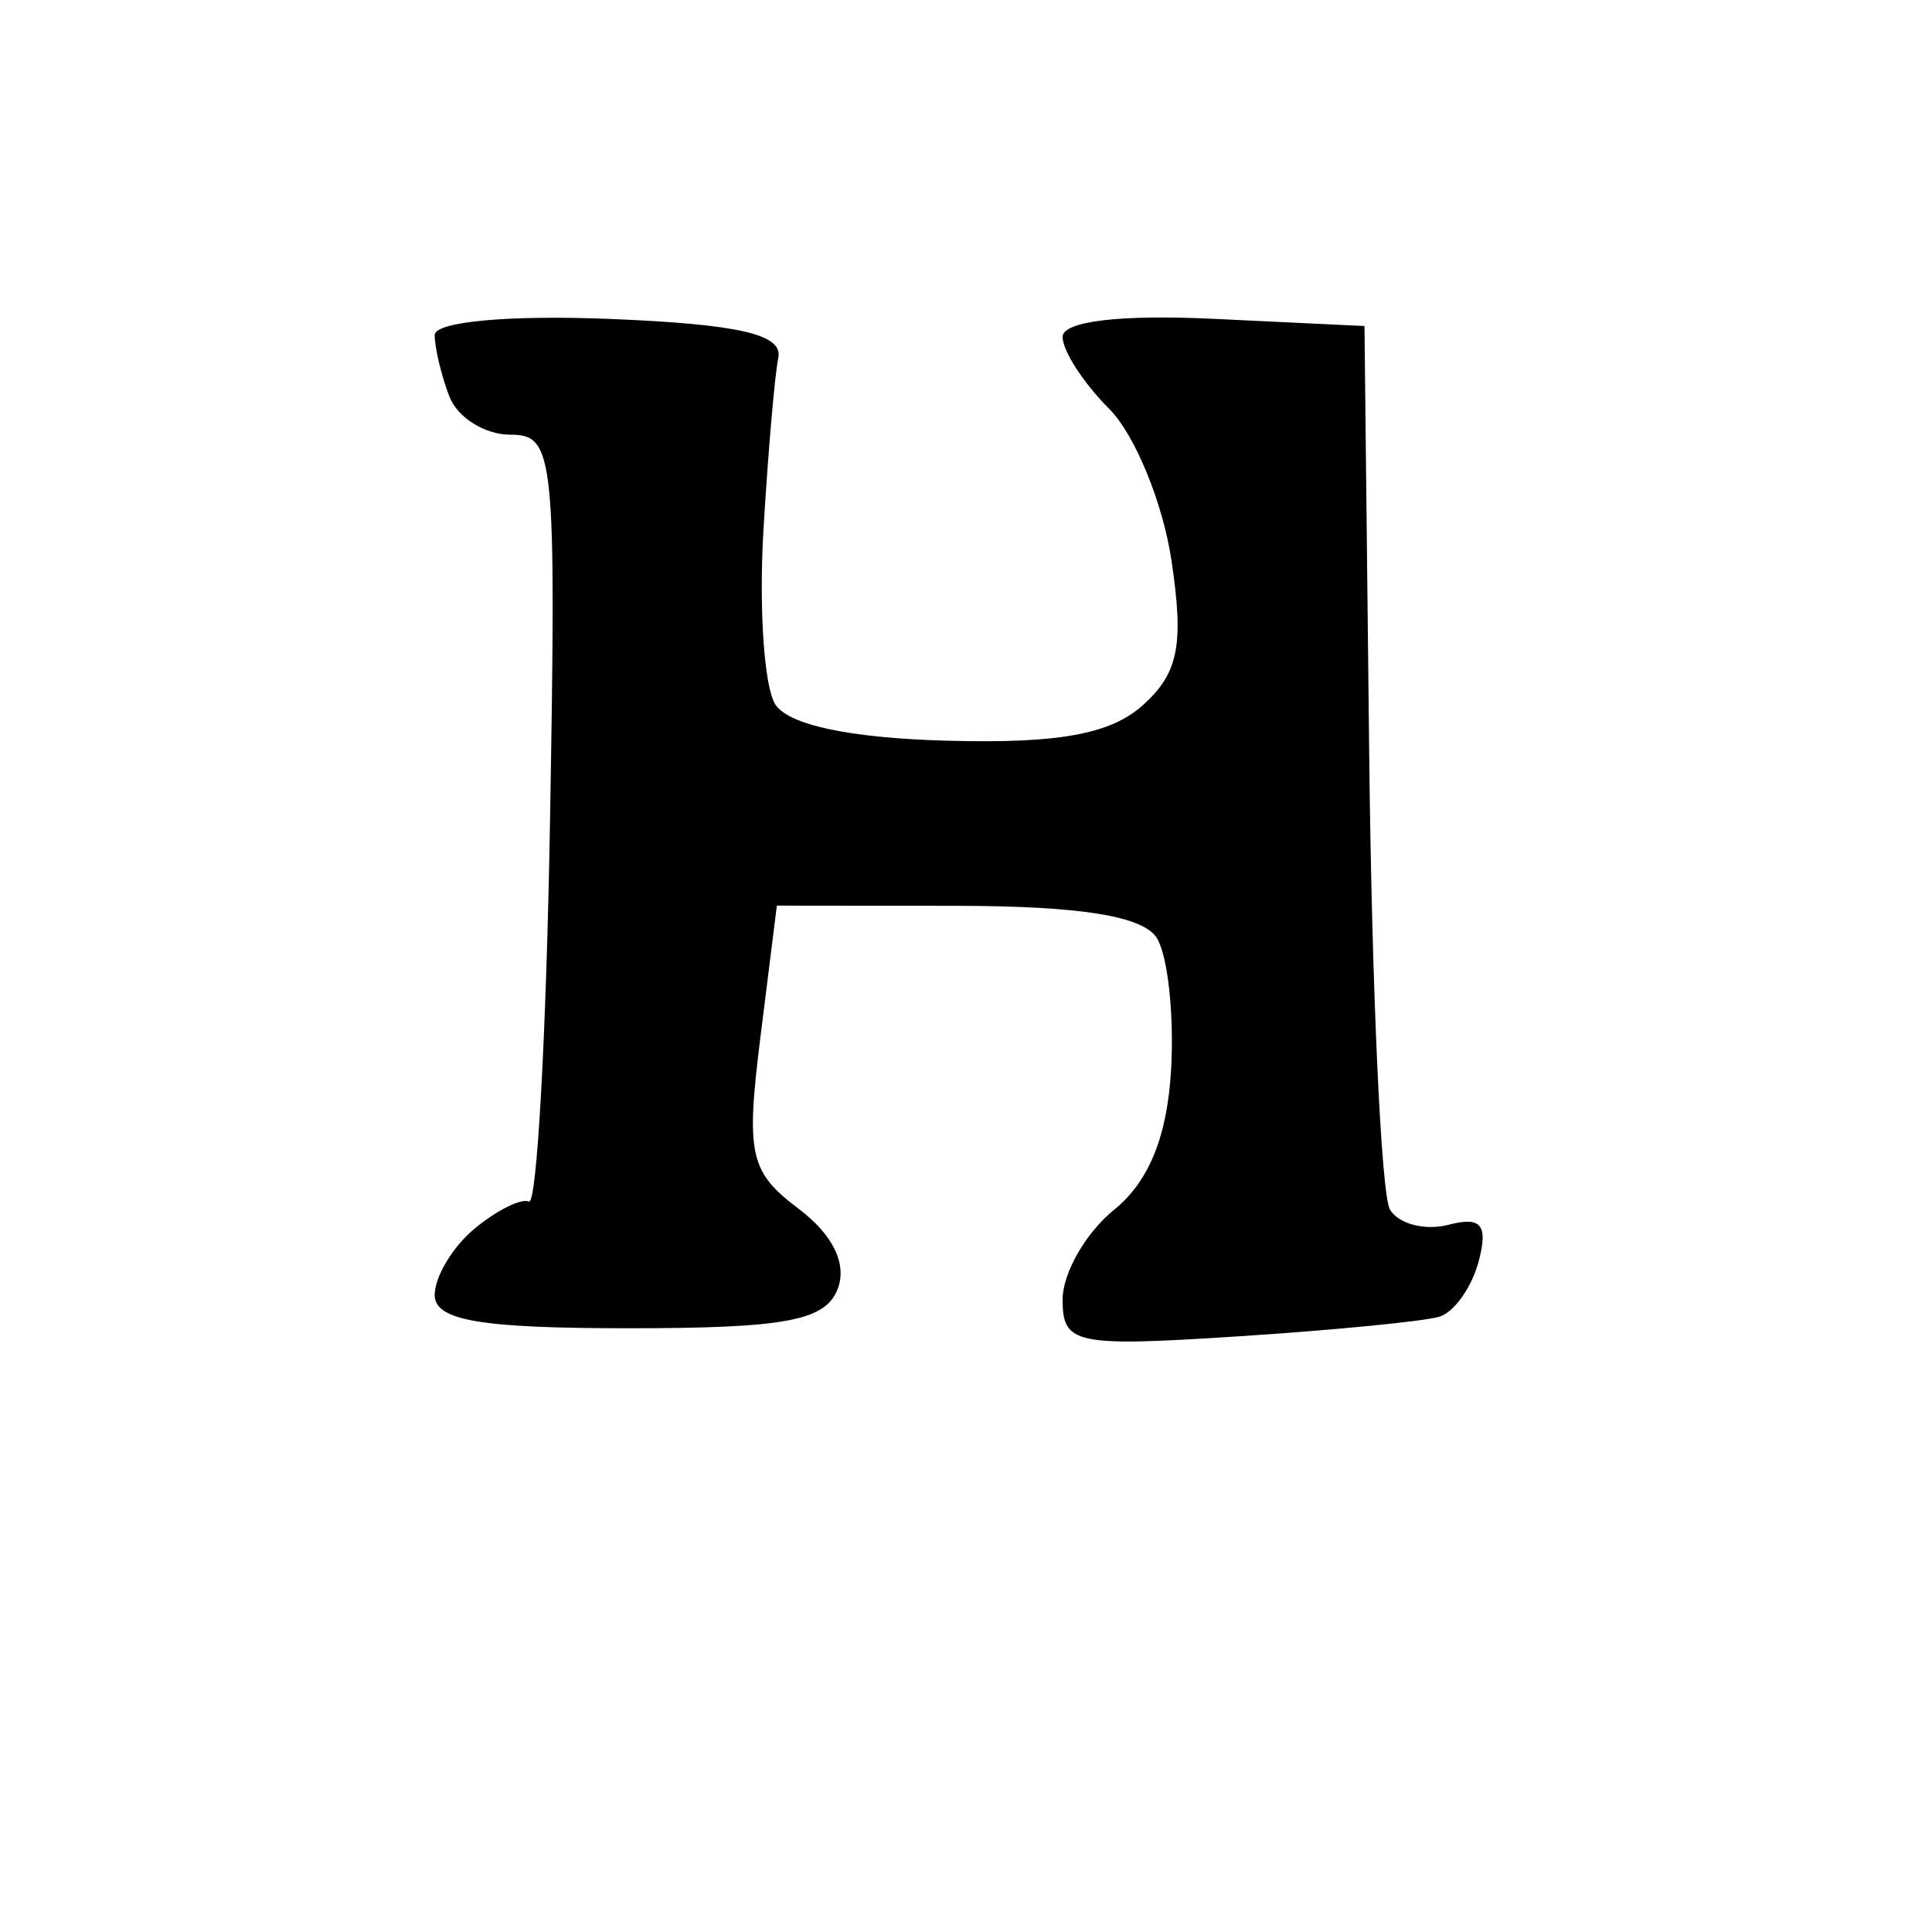 <svg version="1.1" xmlns="http://www.w3.org/2000/svg" xmlns:xlink="http://www.w3.org/1999/xlink" width="80" height="80" viewBox="0 0 80 80"><path stroke="none" fill="black" fill-rule="evenodd" d="M51.25,55.337C44.519,55.772 44.0,55.662 44.0,53.813C44.0,52.717 44.959,51.044 46.131,50.095C47.578,48.923 48.337,47.052 48.494,44.271C48.621,42.017 48.356,39.576 47.904,38.845C47.341,37.934 44.741,37.514 39.626,37.508L32.168,37.5L31.49,42.925C30.881,47.804 31.039,48.521 33.062,50.047C34.49,51.124 35.084,52.339 34.687,53.372C34.182,54.689 32.528,55.0 26.031,55.0C19.876,55.0 18.0,54.678 18.0,53.622C18,52.865 18.744,51.627 19.654,50.872C20.563,50.118 21.576,49.613 21.904,49.752C22.232,49.891 22.624,42.803 22.775,34.002C23.036,18.8 22.954,18 21.132,18C20.077,18.0 18.941,17.288 18.607,16.418C18.273,15.548 18,14.404 18.0,13.874C18.0,13.32 21.071,13.037 25.25,13.206C30.601,13.423 32.429,13.845 32.228,14.816C32.079,15.539 31.801,18.76 31.612,21.973C31.422,25.186 31.641,28.419 32.097,29.157C32.628,30.017 35.189,30.562 39.213,30.671C43.828,30.796 45.987,30.404 47.33,29.194C48.8,27.87 49.031,26.692 48.507,23.201C48.149,20.811 46.988,17.988 45.928,16.928C44.868,15.868 44.0,14.529 44.0,13.952C44.0,13.302 46.371,13.017 50.25,13.202L56.5,13.5L56.696,31.258C56.804,41.025 57.192,49.502 57.559,50.095C57.926,50.689 59.018,50.967 59.986,50.714C61.33,50.363 61.625,50.717 61.234,52.211C60.953,53.288 60.222,54.327 59.611,54.519C59,54.711 55.237,55.079 51.25,55.337z"/></svg>
